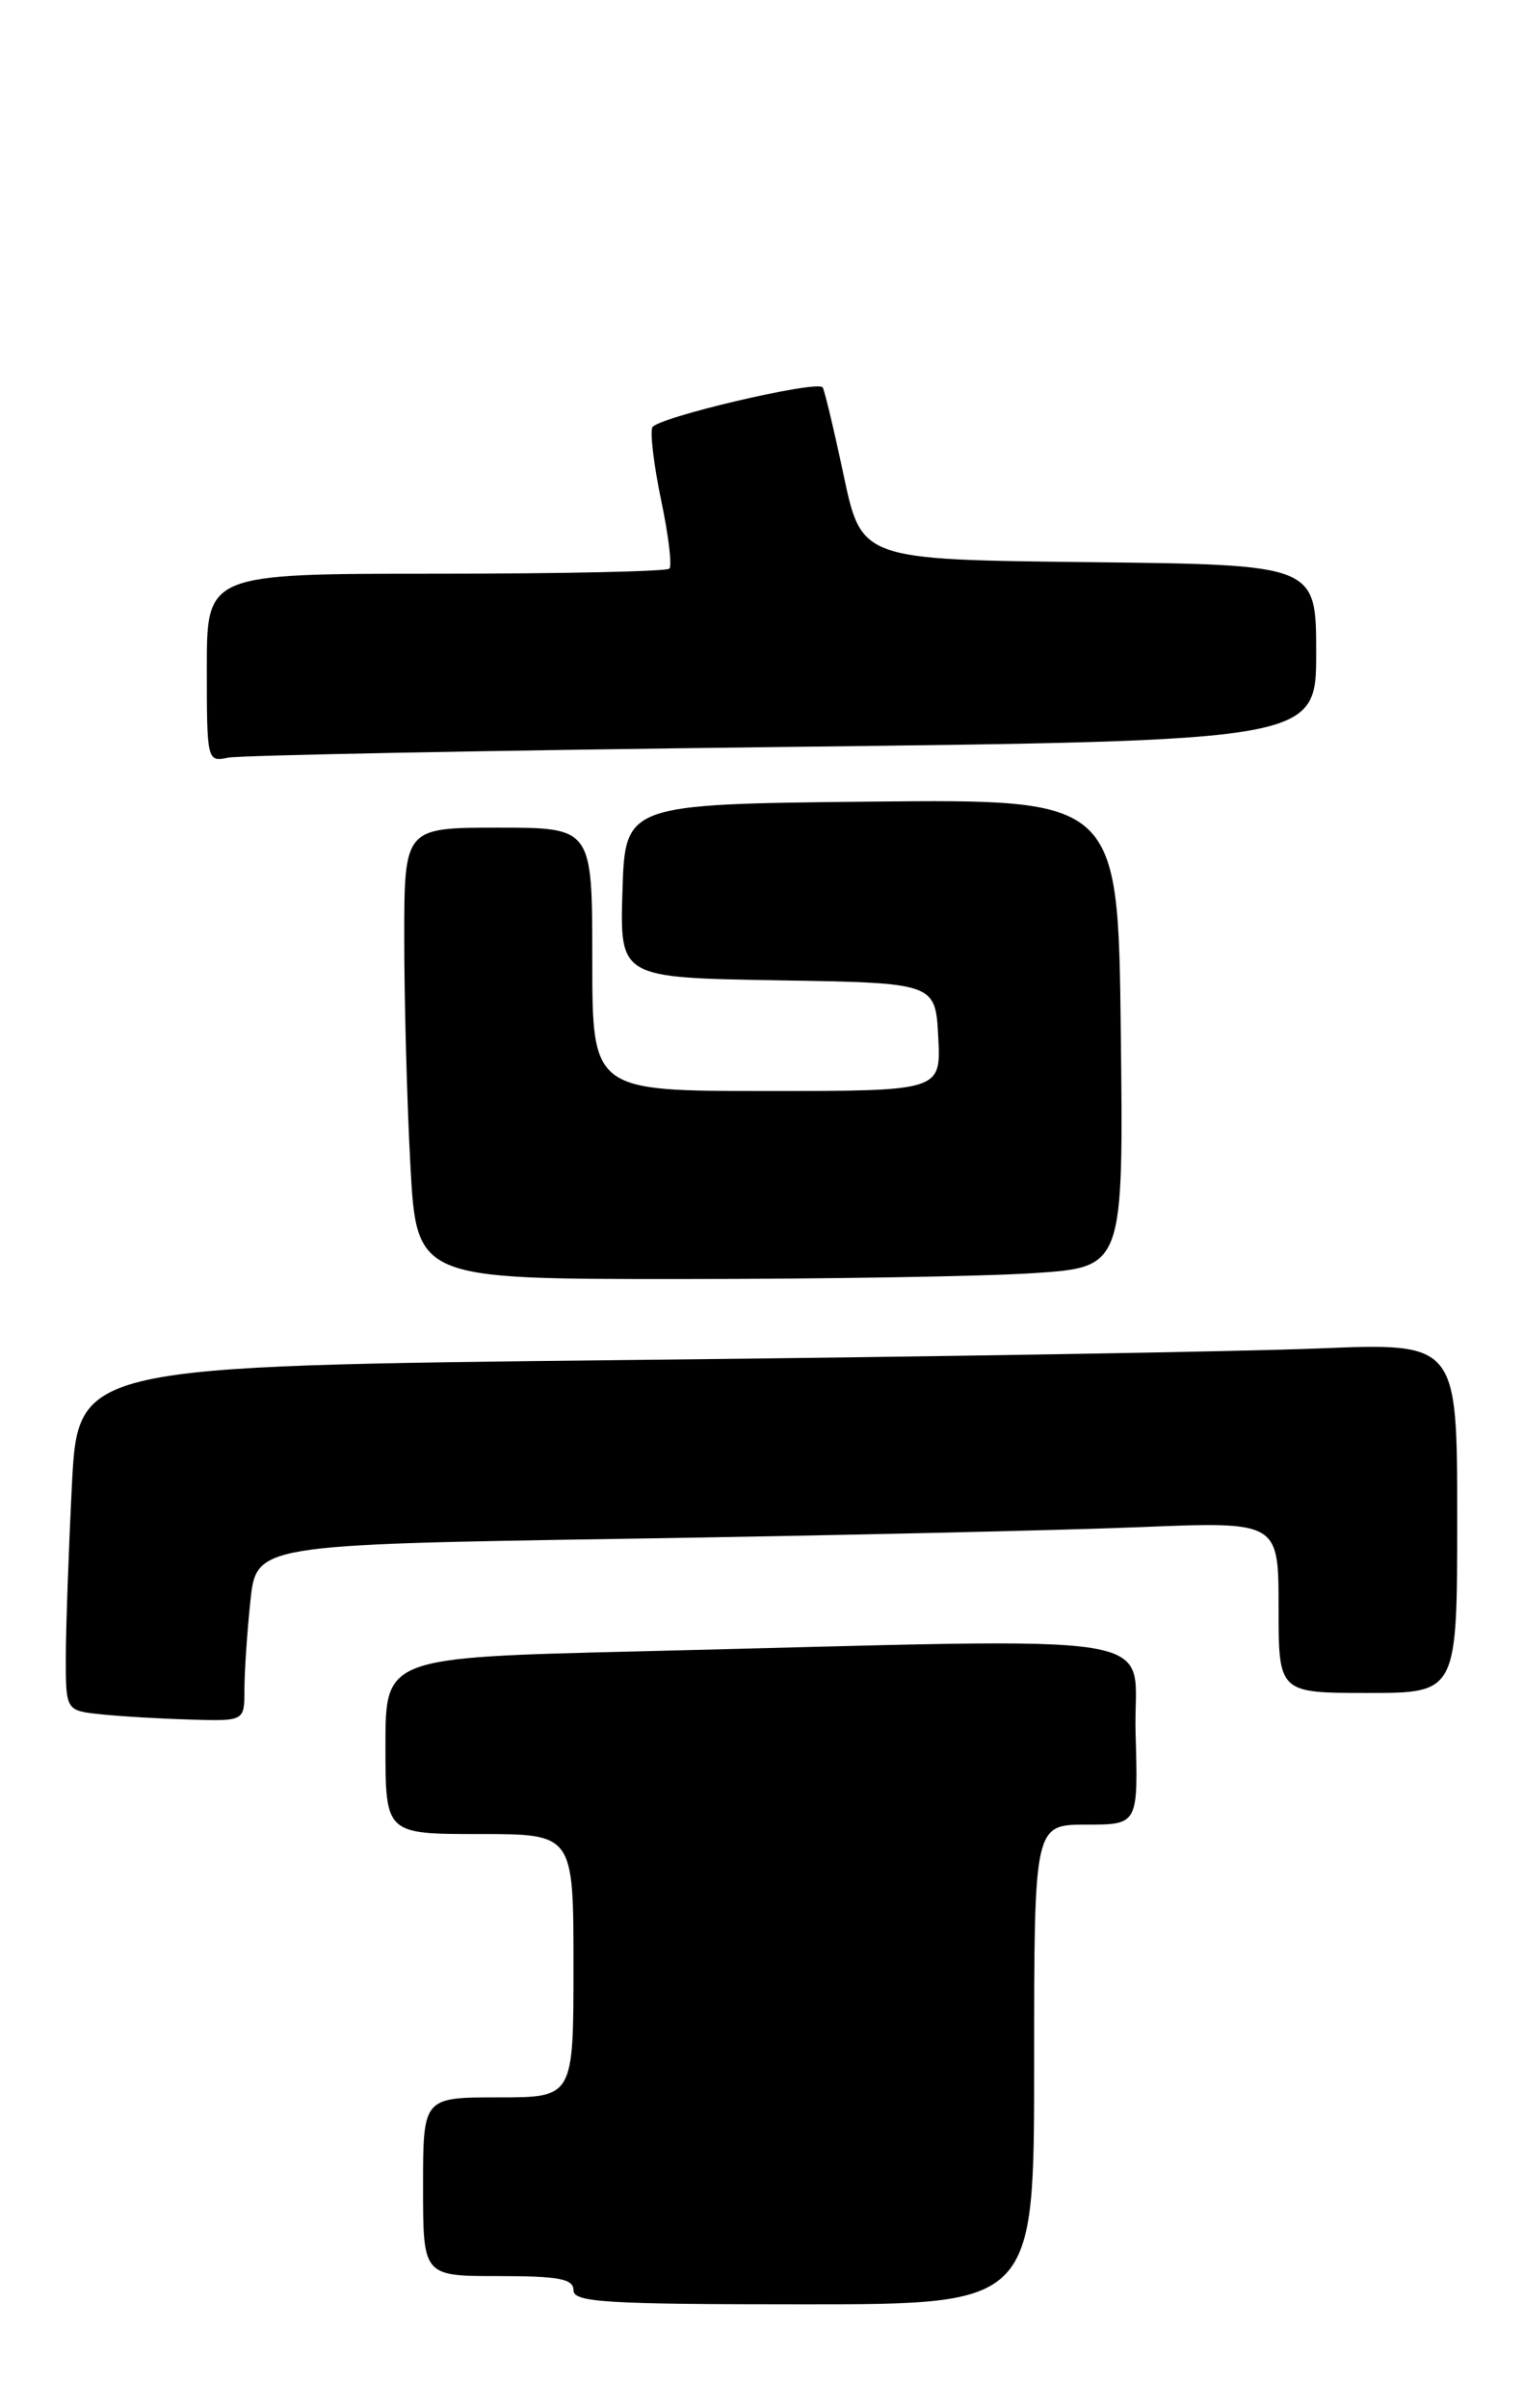 <?xml version="1.0" encoding="UTF-8" standalone="no"?>
<!DOCTYPE svg PUBLIC "-//W3C//DTD SVG 1.1//EN" "http://www.w3.org/Graphics/SVG/1.1/DTD/svg11.dtd" >
<svg xmlns="http://www.w3.org/2000/svg" xmlns:xlink="http://www.w3.org/1999/xlink" version="1.1" viewBox="0 0 162 256">
 <g >
 <path fill="currentColor"
d=" M 110.00 219.50 C 110.00 194.00 110.00 194.00 115.54 194.00 C 121.07 194.00 121.07 194.00 120.79 184.25 C 120.46 173.18 126.47 174.16 67.75 175.58 C 41.00 176.23 41.00 176.23 41.00 185.61 C 41.00 195.00 41.00 195.00 51.00 195.00 C 61.00 195.00 61.00 195.00 61.00 209.00 C 61.00 223.00 61.00 223.00 53.00 223.00 C 45.00 223.00 45.00 223.00 45.00 232.50 C 45.00 242.00 45.00 242.00 53.00 242.00 C 59.44 242.00 61.00 242.29 61.00 243.50 C 61.00 244.79 64.39 245.00 85.50 245.00 C 110.00 245.00 110.00 245.00 110.00 219.50 Z  M 26.00 179.65 C 26.00 177.80 26.28 173.58 26.63 170.26 C 27.26 164.23 27.26 164.23 66.88 163.60 C 88.67 163.26 113.14 162.70 121.25 162.37 C 136.00 161.77 136.00 161.77 136.00 170.89 C 136.00 180.00 136.00 180.00 145.50 180.00 C 155.00 180.00 155.00 180.00 155.00 161.39 C 155.00 142.77 155.00 142.77 140.25 143.37 C 132.14 143.70 99.13 144.26 66.90 144.60 C 8.30 145.24 8.30 145.24 7.65 157.87 C 7.30 164.82 7.01 173.06 7.00 176.19 C 7.00 181.88 7.00 181.88 10.75 182.27 C 12.81 182.49 17.09 182.74 20.25 182.83 C 26.00 183.00 26.00 183.00 26.00 179.65 Z  M 110.00 135.36 C 119.50 134.73 119.50 134.73 119.22 109.85 C 118.93 84.97 118.93 84.97 92.72 85.23 C 66.50 85.50 66.50 85.50 66.21 94.73 C 65.93 103.95 65.93 103.95 82.71 104.23 C 99.50 104.50 99.50 104.50 99.80 110.25 C 100.10 116.00 100.10 116.00 81.55 116.00 C 63.00 116.00 63.00 116.00 63.00 102.00 C 63.00 88.00 63.00 88.00 53.00 88.00 C 43.00 88.00 43.00 88.00 43.00 99.84 C 43.00 106.36 43.29 117.16 43.65 123.84 C 44.31 136.00 44.31 136.00 72.40 135.99 C 87.86 135.99 104.78 135.71 110.00 135.36 Z  M 83.25 79.42 C 140.00 78.76 140.00 78.76 140.00 69.40 C 140.00 60.04 140.00 60.04 115.82 59.77 C 91.64 59.50 91.64 59.50 89.73 50.50 C 88.68 45.55 87.67 41.36 87.50 41.18 C 86.76 40.42 69.78 44.42 69.38 45.45 C 69.14 46.08 69.57 49.59 70.34 53.26 C 71.11 56.93 71.50 60.17 71.20 60.46 C 70.91 60.76 59.72 61.00 46.33 61.00 C 22.00 61.00 22.00 61.00 22.00 71.02 C 22.00 80.88 22.03 81.03 24.25 80.56 C 25.49 80.30 52.04 79.79 83.25 79.42 Z "/>
</g>
</svg>